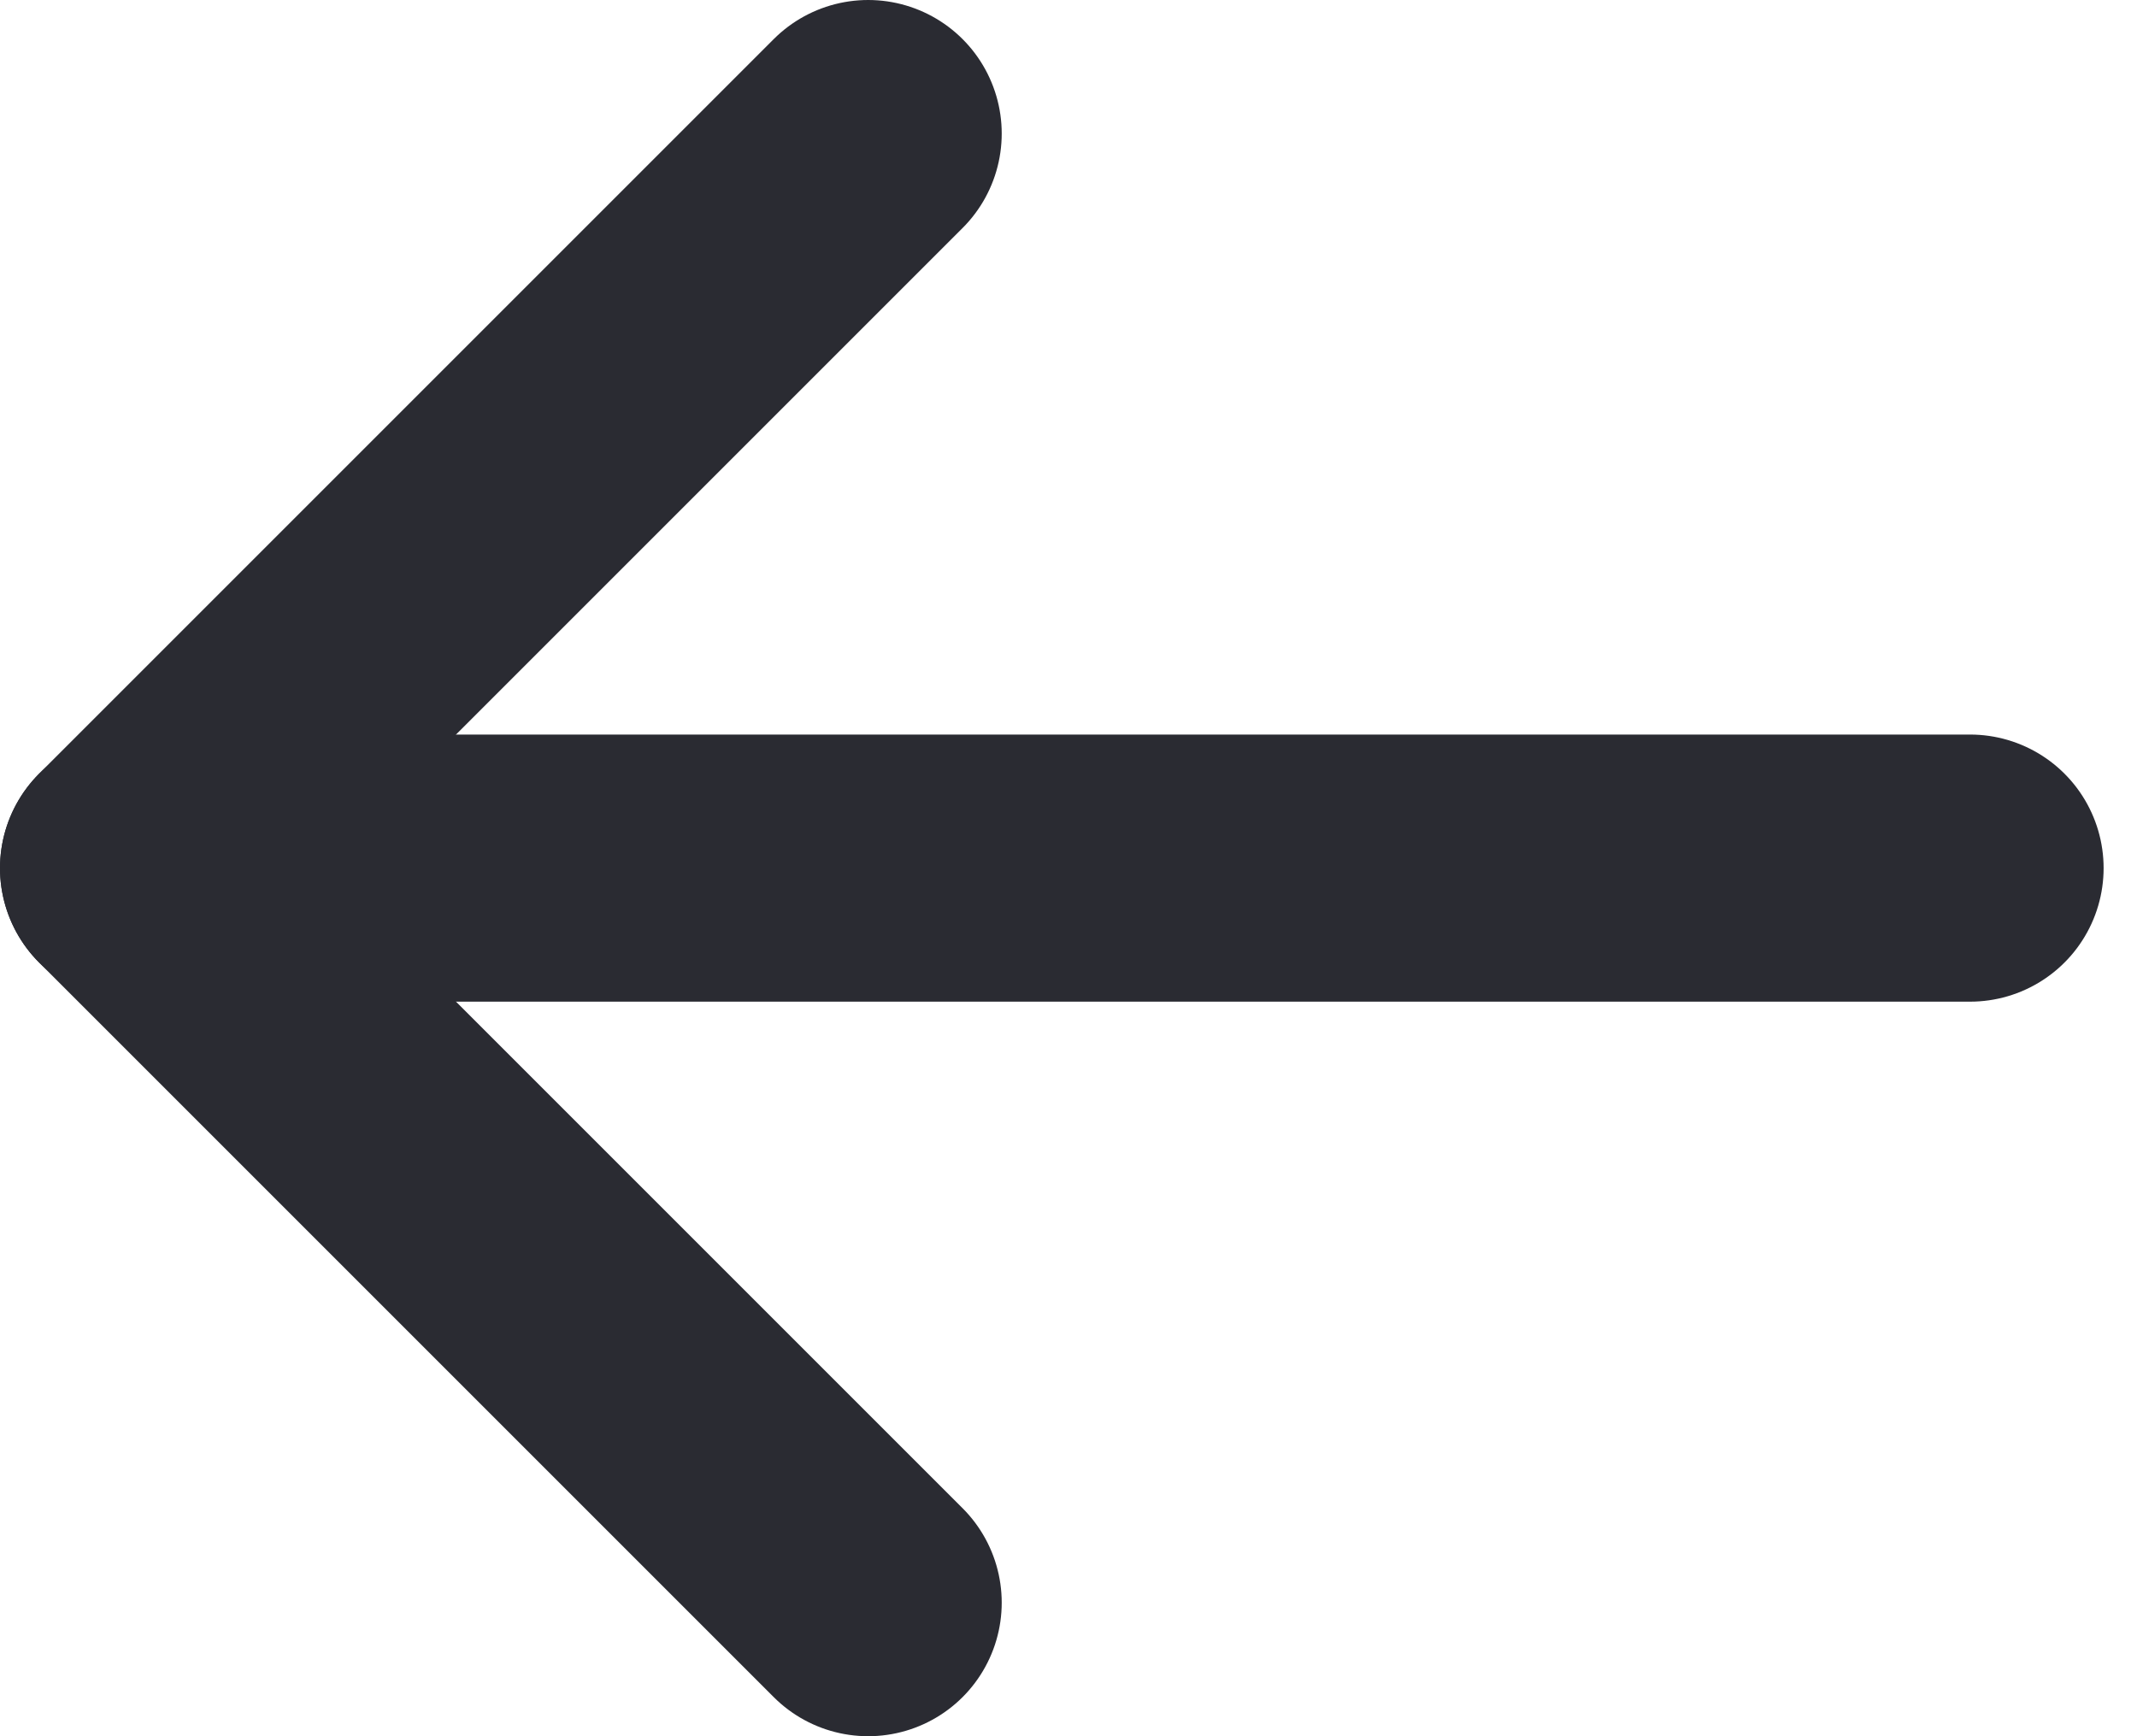 <svg width="16" height="13" viewBox="0 0 16 13" fill="none" xmlns="http://www.w3.org/2000/svg">
<path d="M14.75 6.5L1 6.5" stroke="#2A2B32" stroke-width="2" stroke-linecap="round" stroke-linejoin="round"/>
<path d="M6.5 12L1 6.5L6.5 1" stroke="#2A2B32" stroke-width="2" stroke-linecap="round" stroke-linejoin="round"/>
</svg>
